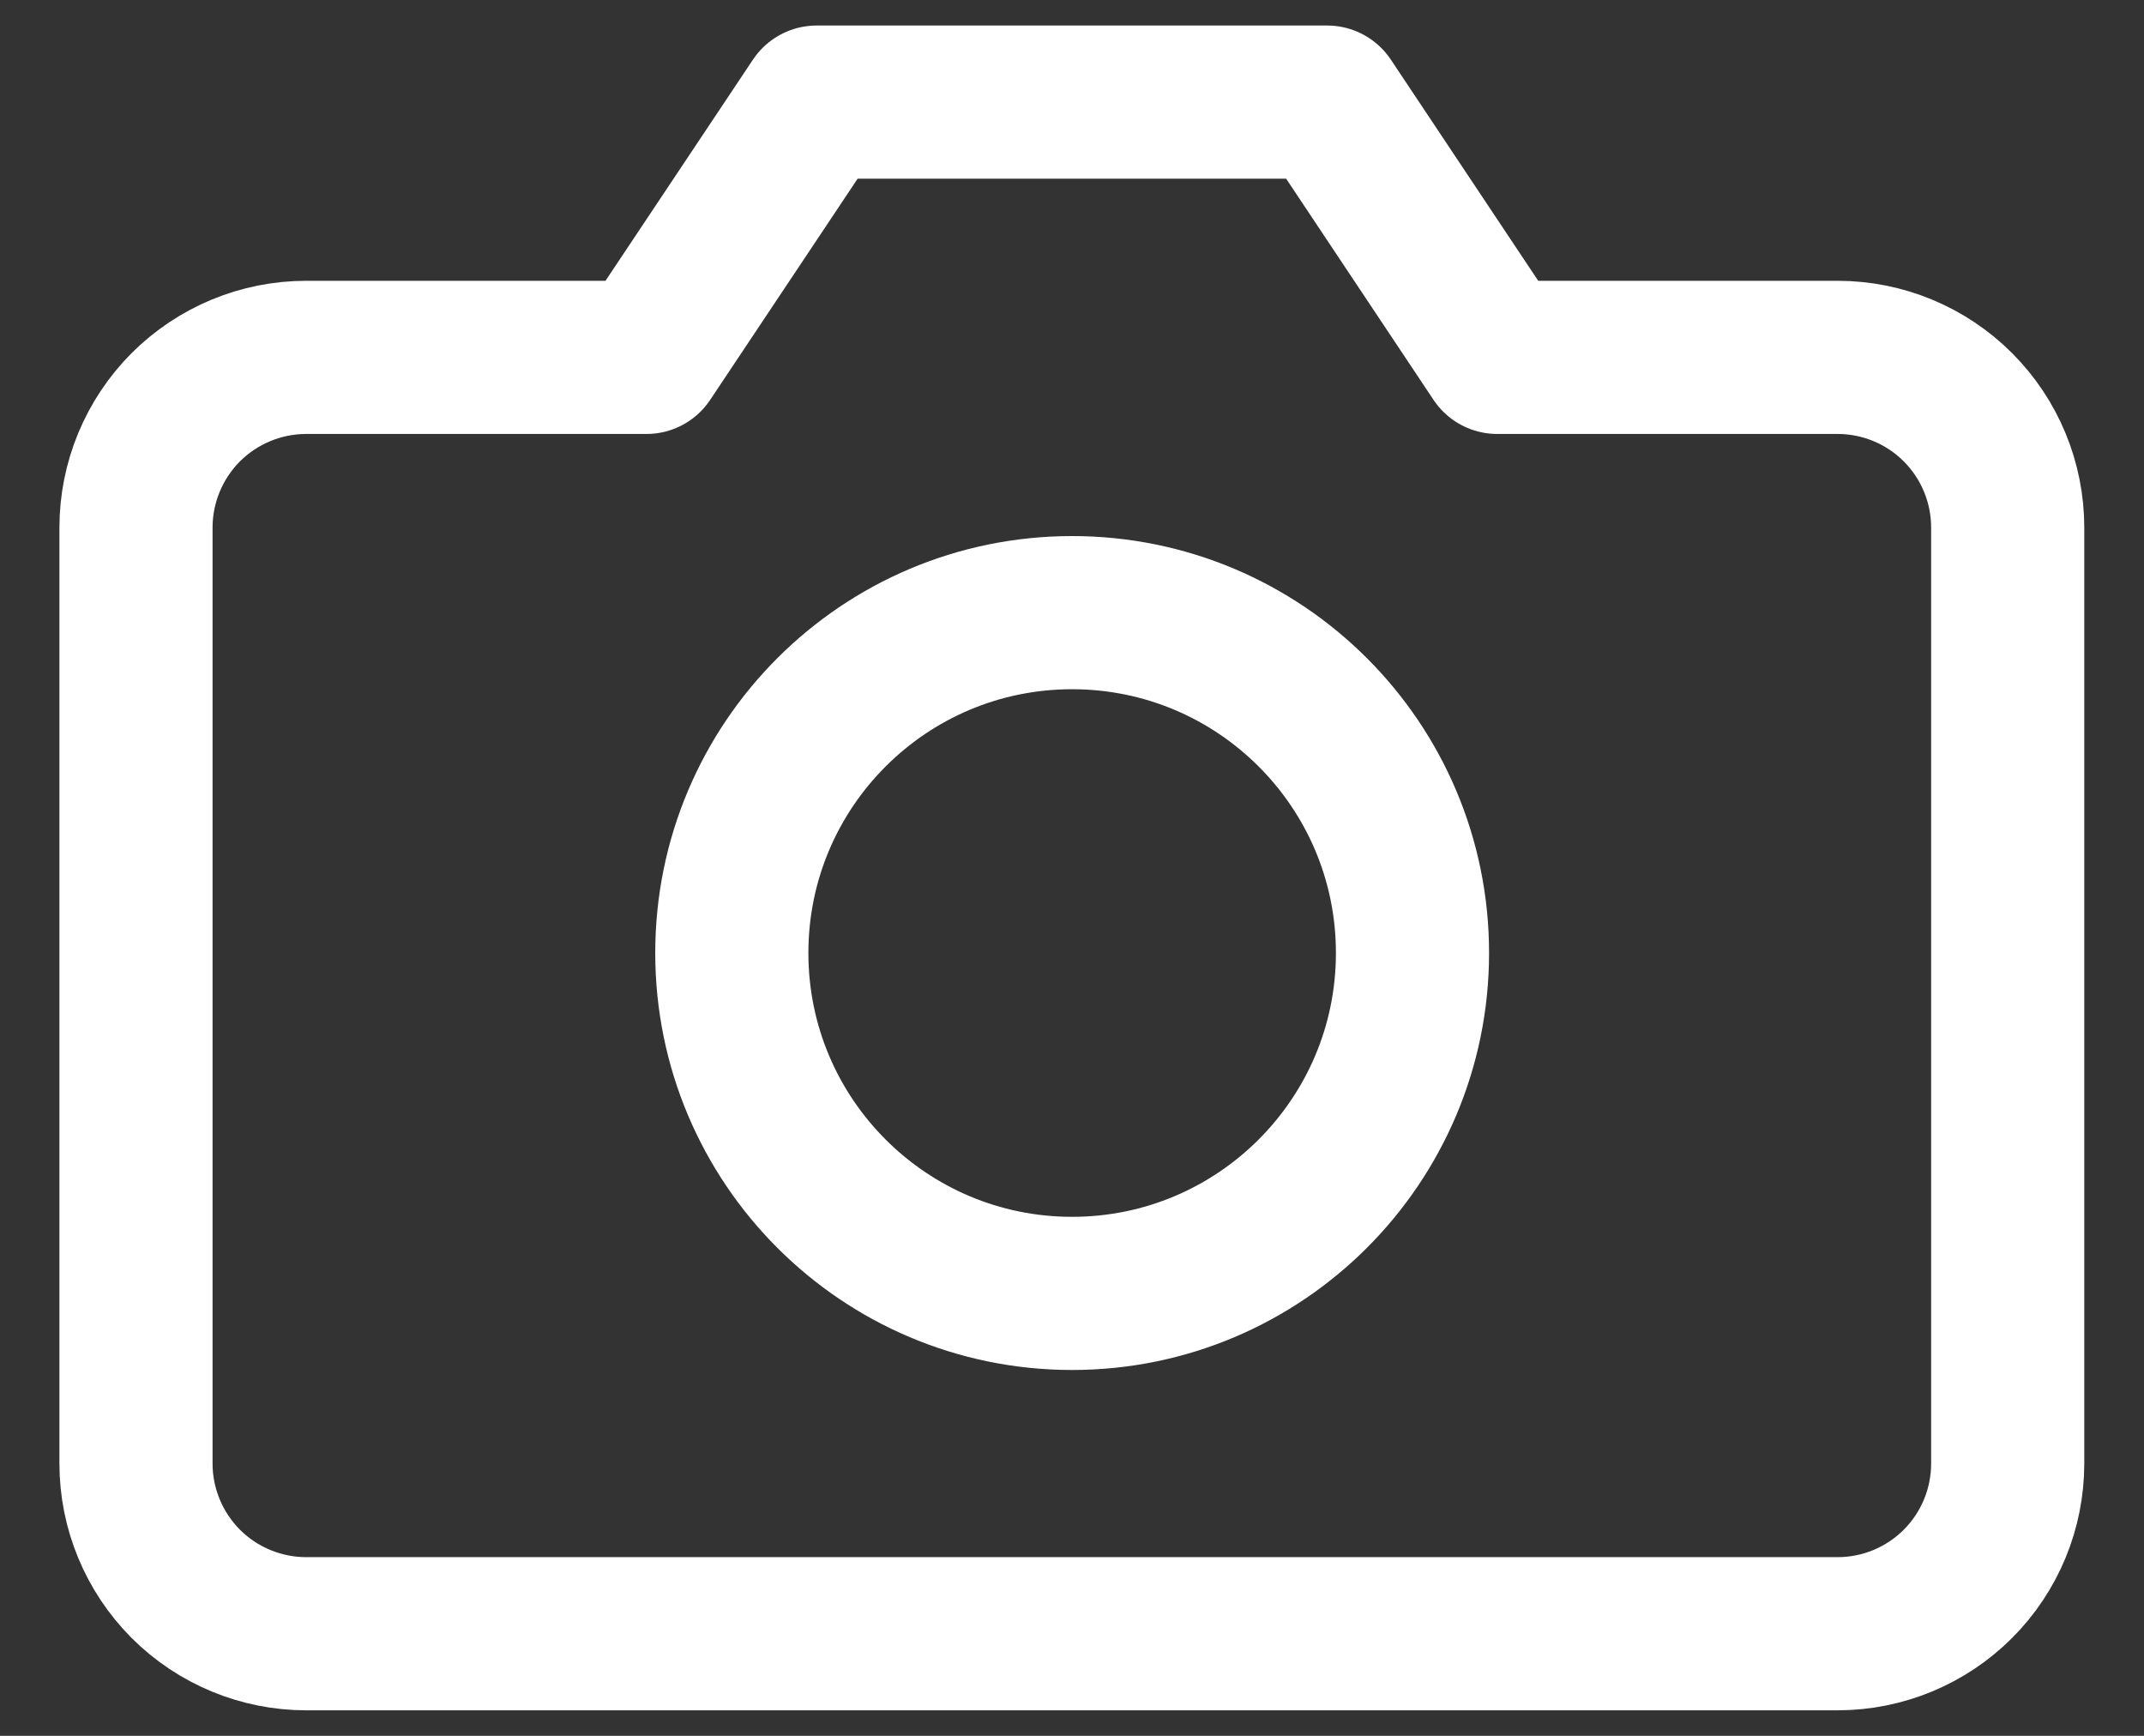 <svg width="21" height="17" viewBox="0 0 21 17" fill="none" xmlns="http://www.w3.org/2000/svg">
<rect x="0" y="0" width="21" height="17" fill="#333333" stroke="none"/>
<path d="M19.665 14.333C19.665 14.775 19.49 15.199 19.177 15.512C18.865 15.824 18.441 16 17.999 16H2.999C2.557 16 2.133 15.824 1.82 15.512C1.508 15.199 1.332 14.775 1.332 14.333V5.167C1.332 4.725 1.508 4.301 1.82 3.988C2.133 3.676 2.557 3.5 2.999 3.5H6.332L7.999 1H12.999L14.665 3.5H17.999C18.441 3.5 18.865 3.676 19.177 3.988C19.49 4.301 19.665 4.725 19.665 5.167V14.333Z" stroke="white" stroke-width="1.5" stroke-linecap="round" stroke-linejoin="round"/>
<path d="M10.501 12.667C12.342 12.667 13.835 11.174 13.835 9.333C13.835 7.492 12.342 6 10.501 6C8.66 6 7.168 7.492 7.168 9.333C7.168 11.174 8.66 12.667 10.501 12.667Z" stroke="white" stroke-width="1.5" stroke-linecap="round" stroke-linejoin="round"/>
</svg>
